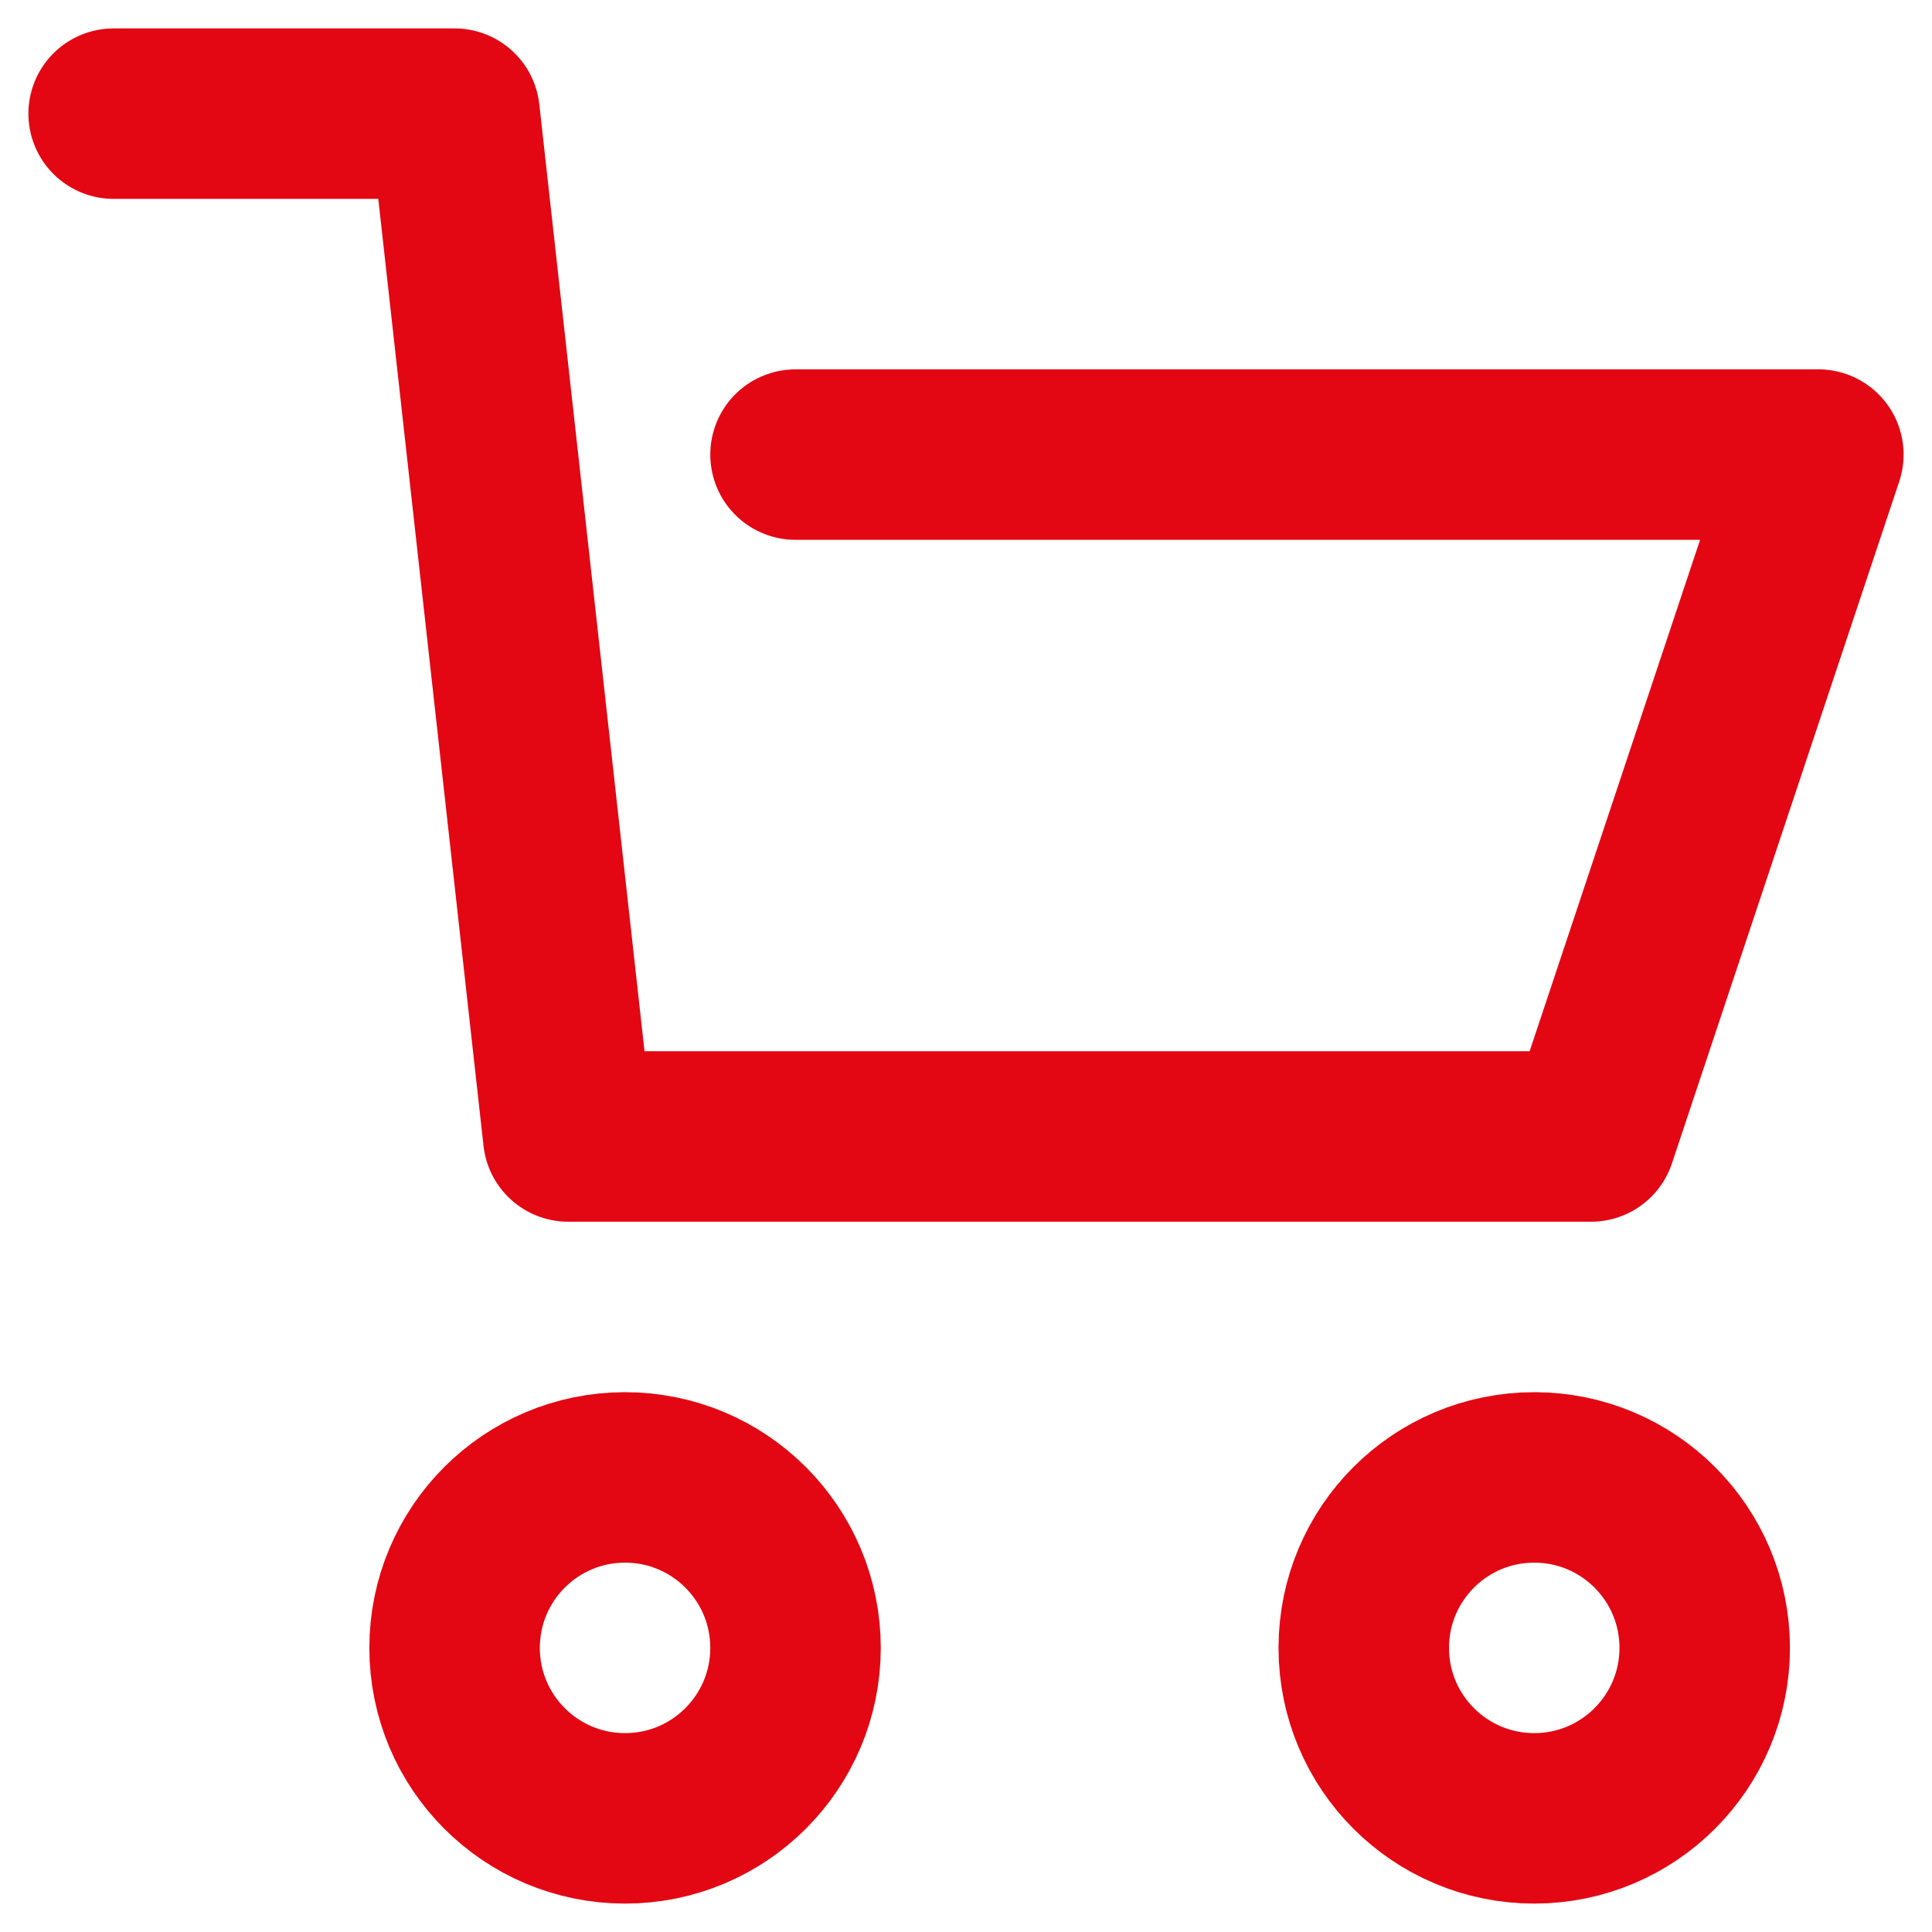 <svg width="34" height="34" viewBox="0 0 34 34" fill="none" xmlns="http://www.w3.org/2000/svg">
<path d="M2 2H8L10 20H28L32 8H14" stroke="#E30613" stroke-width="3" stroke-miterlimit="10" stroke-linecap="round" stroke-linejoin="round"/>
<path d="M11 32C12.657 32 14 30.657 14 29C14 27.343 12.657 26 11 26C9.343 26 8 27.343 8 29C8 30.657 9.343 32 11 32Z" stroke="#E30613" stroke-width="3" stroke-miterlimit="10" stroke-linecap="round" stroke-linejoin="round"/>
<path d="M27 32C28.657 32 30 30.657 30 29C30 27.343 28.657 26 27 26C25.343 26 24 27.343 24 29C24 30.657 25.343 32 27 32Z" stroke="#E30613" stroke-width="3" stroke-miterlimit="10" stroke-linecap="round" stroke-linejoin="round"/>
</svg>
